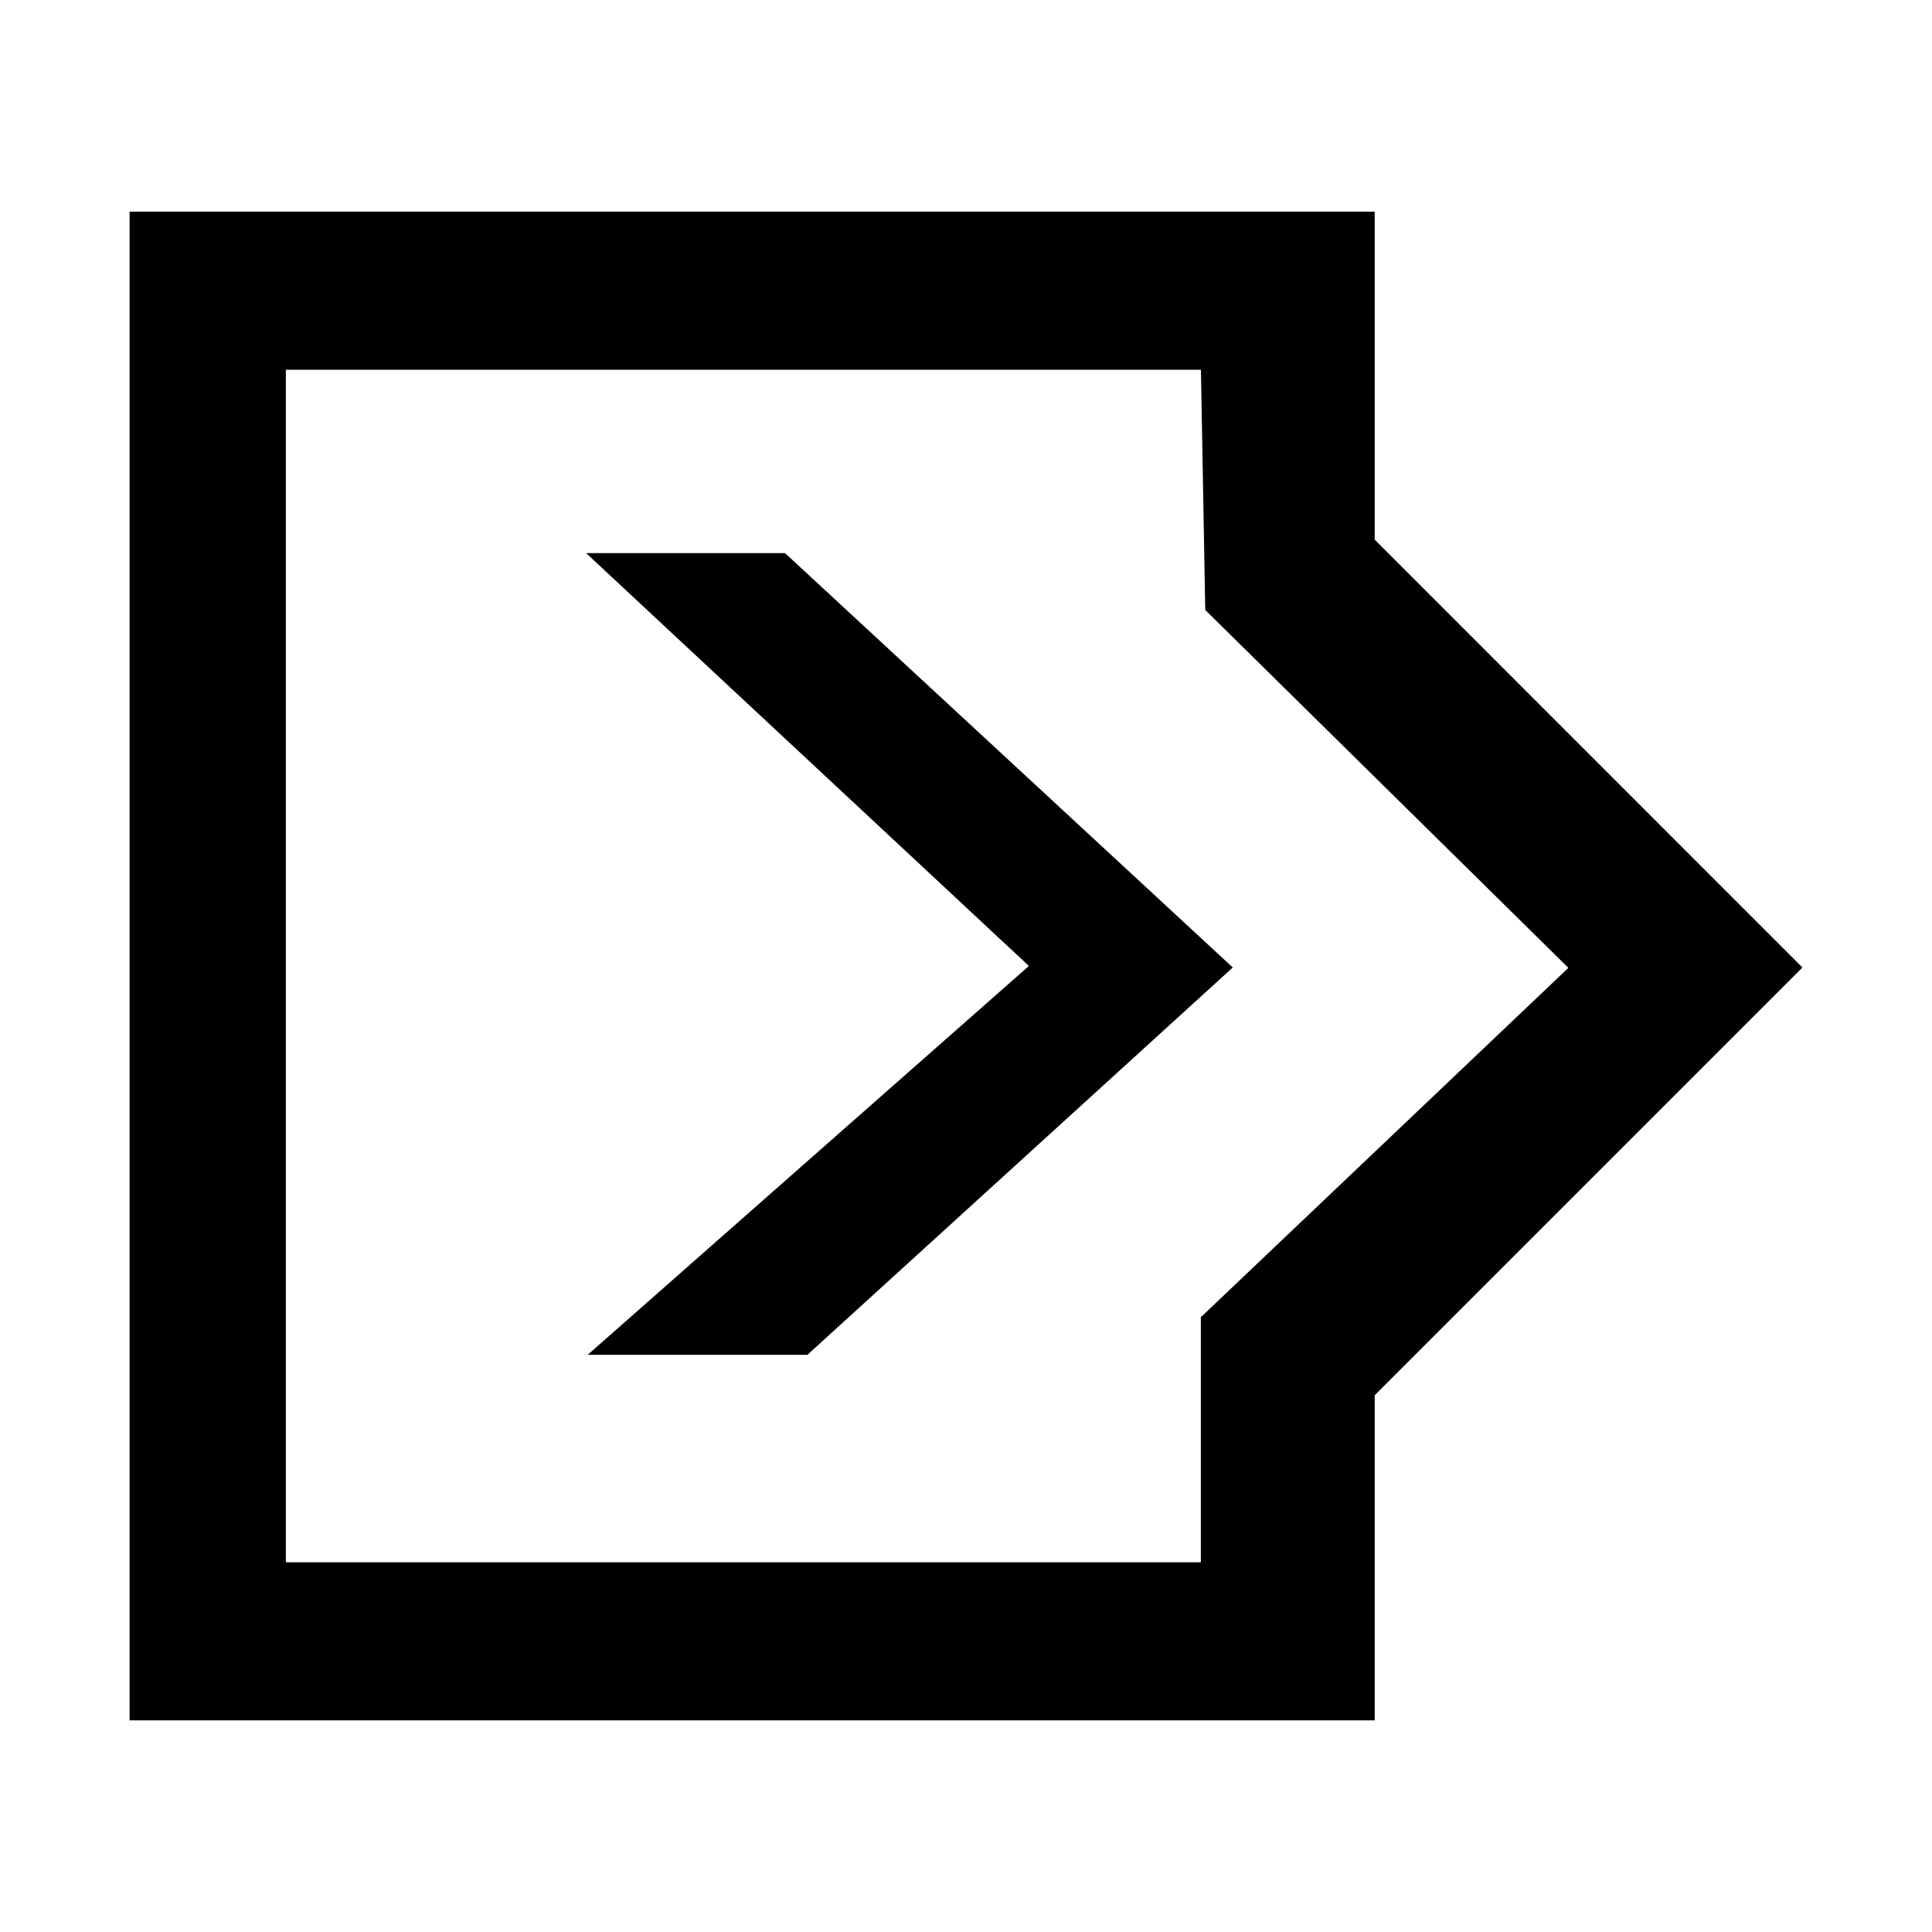 <?xml version="1.0" encoding="utf-8"?>
<!DOCTYPE svg PUBLIC "-//W3C//DTD SVG 1.1//EN" "http://www.w3.org/Graphics/SVG/1.1/DTD/svg11.dtd">
<svg version="1.1"
	 xmlns="http://www.w3.org/2000/svg" x="0px" y="0px" width="48px" height="48px" viewBox="-3.22 -5.258 48 48">
<defs>
</defs>
<path d="M0,0v37.484h30.934v-8.077l10.627-10.628L30.934,8.149V0H0z M26.617,3.928l0.107,5.969l9.022,8.891l-9.131,8.679v6.09H3.882
	V3.928H26.617z"/>
<polygon points="11.381,28.402 16.84,28.402 27.408,18.779 16.284,8.484 11.342,8.484 22.343,18.741 "/>
</svg>
